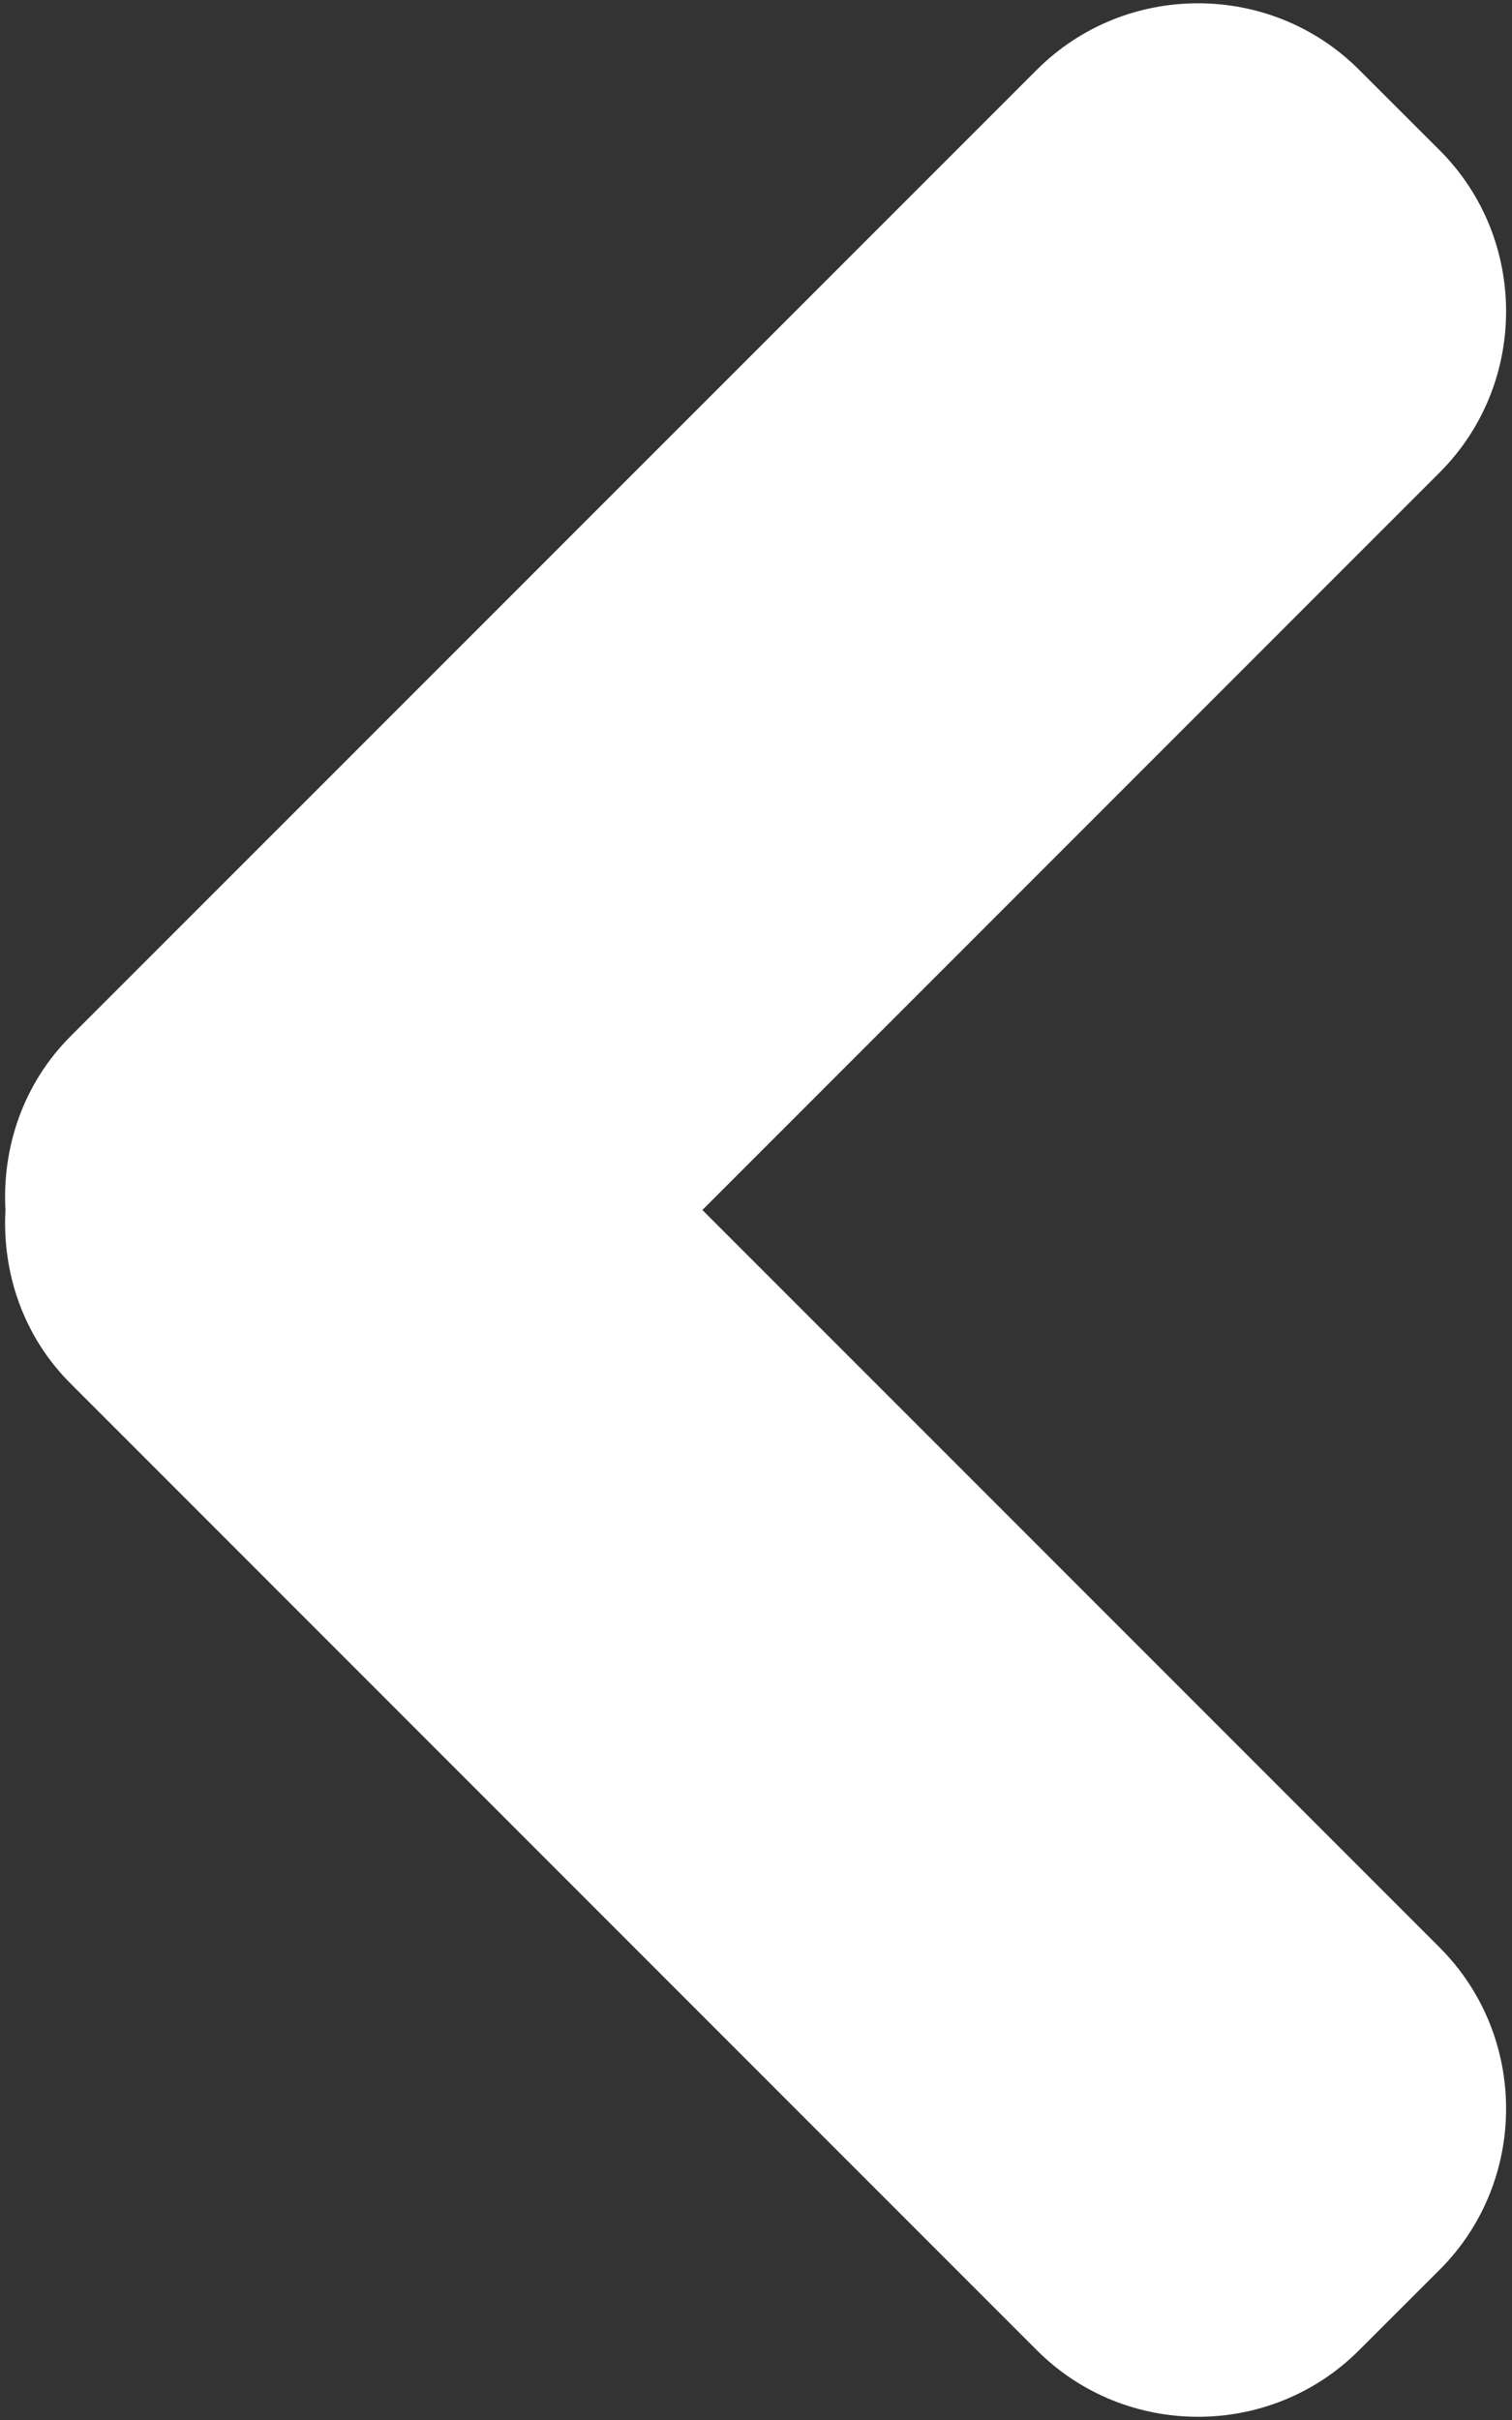 <?xml version="1.0" encoding="UTF-8"?>
<svg width="30px" height="48px" viewBox="0 0 30 48" version="1.1" xmlns="http://www.w3.org/2000/svg" xmlns:xlink="http://www.w3.org/1999/xlink">
    <rect x="0" y="0" width="30" height="48" fill="#333333" stroke="none"/>
    <!-- Generator: Sketch 50.2 (55047) - http://www.bohemiancoding.com/sketch -->
    <title>if_arrow-left-01_186410</title>
    <desc>Created with Sketch.</desc>
    <defs></defs>
    <g id="Page-1" stroke="none" stroke-width="1" fill="none" fill-rule="evenodd">
        <g id="Artboard-Copy" transform="translate(-40, -506)" fill="#FFFFFF" fill-rule="nonzero">
            <g id="if_arrow-left-01_186410" transform="translate(40, 506)">
                <path d="M1.402,20.552 L20.574,1.382 C22.332,-0.374 25.208,-0.374 26.964,1.382 L28.566,2.982 C30.322,4.736 30.322,7.614 28.566,9.37 L13.936,24 L28.566,38.63 C30.322,40.386 30.322,43.264 28.566,45.018 L26.964,46.618 C25.208,48.376 22.332,48.376 20.574,46.618 L1.402,27.444 C0.458,26.504 0.04,25.24 0.108,24 C0.04,22.76 0.458,21.496 1.402,20.552 Z" id="Shape"></path>
            </g>
        </g>
    </g>
</svg>